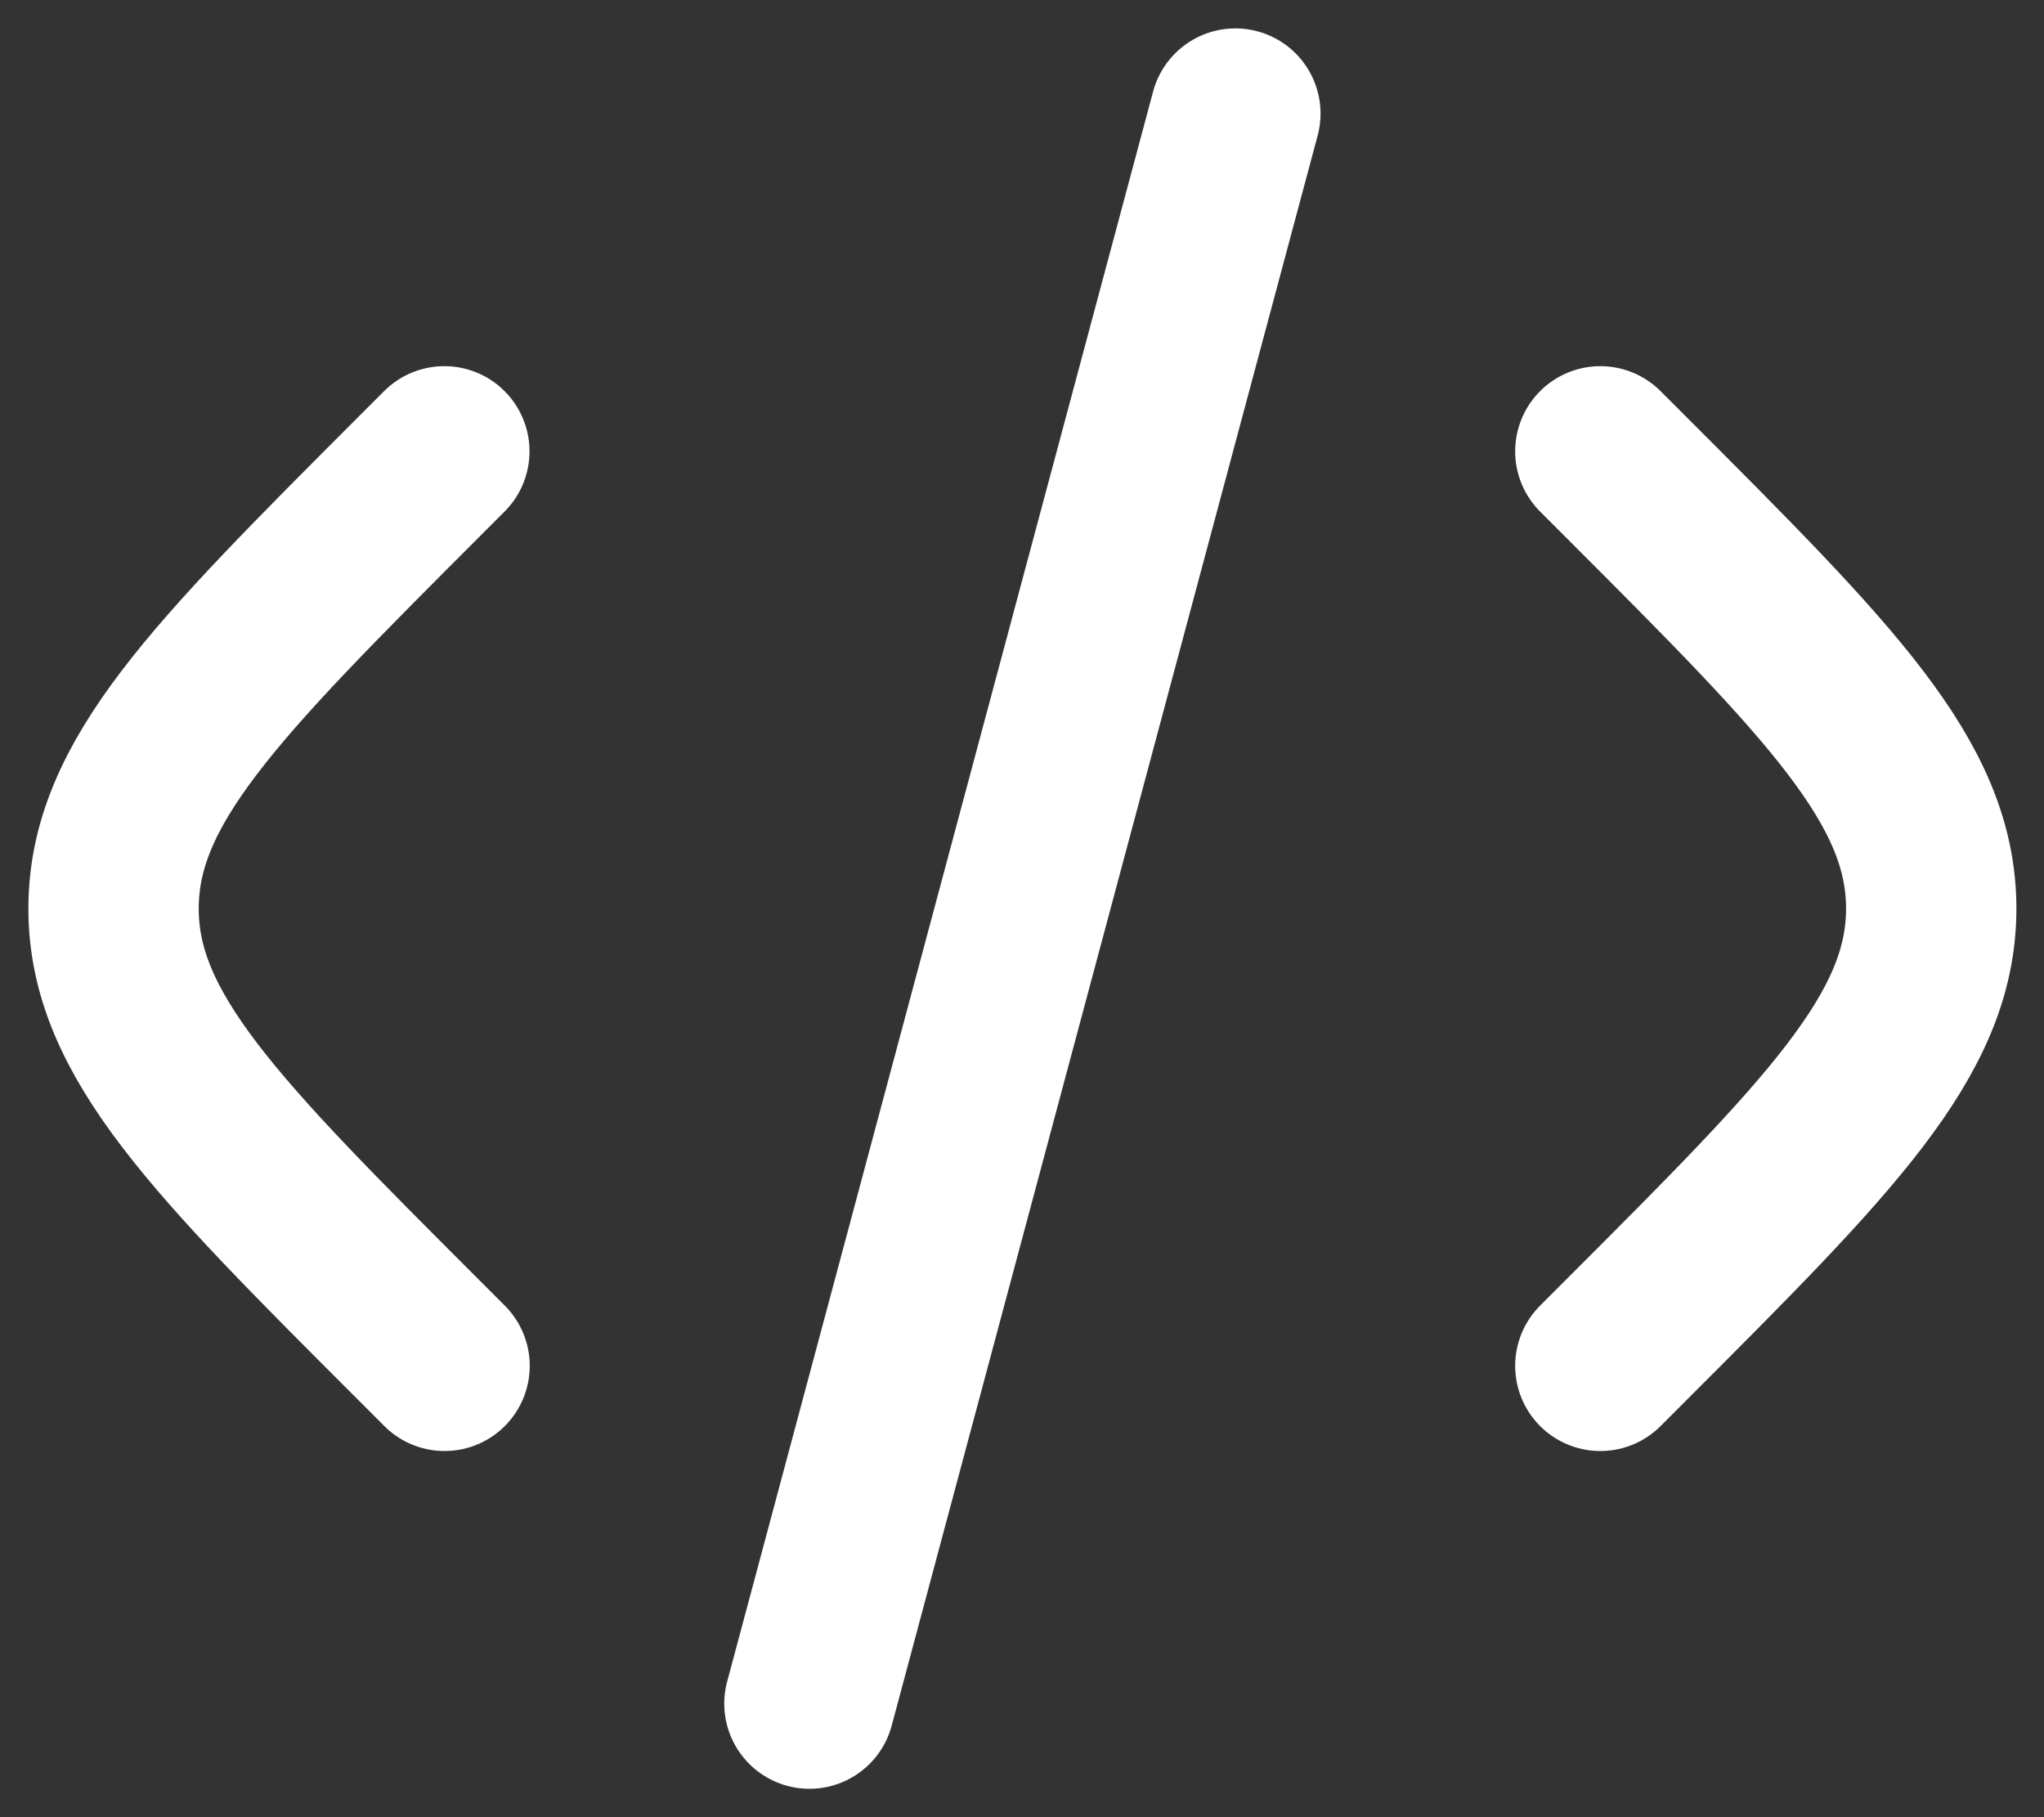 <svg width="18" height="16" viewBox="0 0 18 16" fill="none" xmlns="http://www.w3.org/2000/svg">
    <rect x="0" y="0" width="18" height="16" fill="#333333" stroke="none"/>
    <g clip-path="url(#clip0_256_698)">
        <g clip-path="url(#clip1_256_698)">
            <path d="M14.093 3.974L14.323 4.204C16.112 5.994 17.007 6.888 17.007 8C17.007 9.112 16.112 10.007 14.323 11.796L14.093 12.026M10.879 1L7.128 15M3.913 3.974L3.683 4.204C1.895 5.994 1 6.888 1 8C1 9.112 1.895 10.007 3.685 11.796L3.915 12.026" stroke="white" stroke-width="1.5" stroke-linecap="round" stroke-linejoin="round"/>
        </g>
    </g>
    <defs>
        <clipPath id="clip0_256_698">
            <rect width="18" height="16" fill="white"/>
        </clipPath>
        <clipPath id="clip1_256_698">
            <rect width="18" height="16" fill="white"/>
        </clipPath>
    </defs>
</svg>
